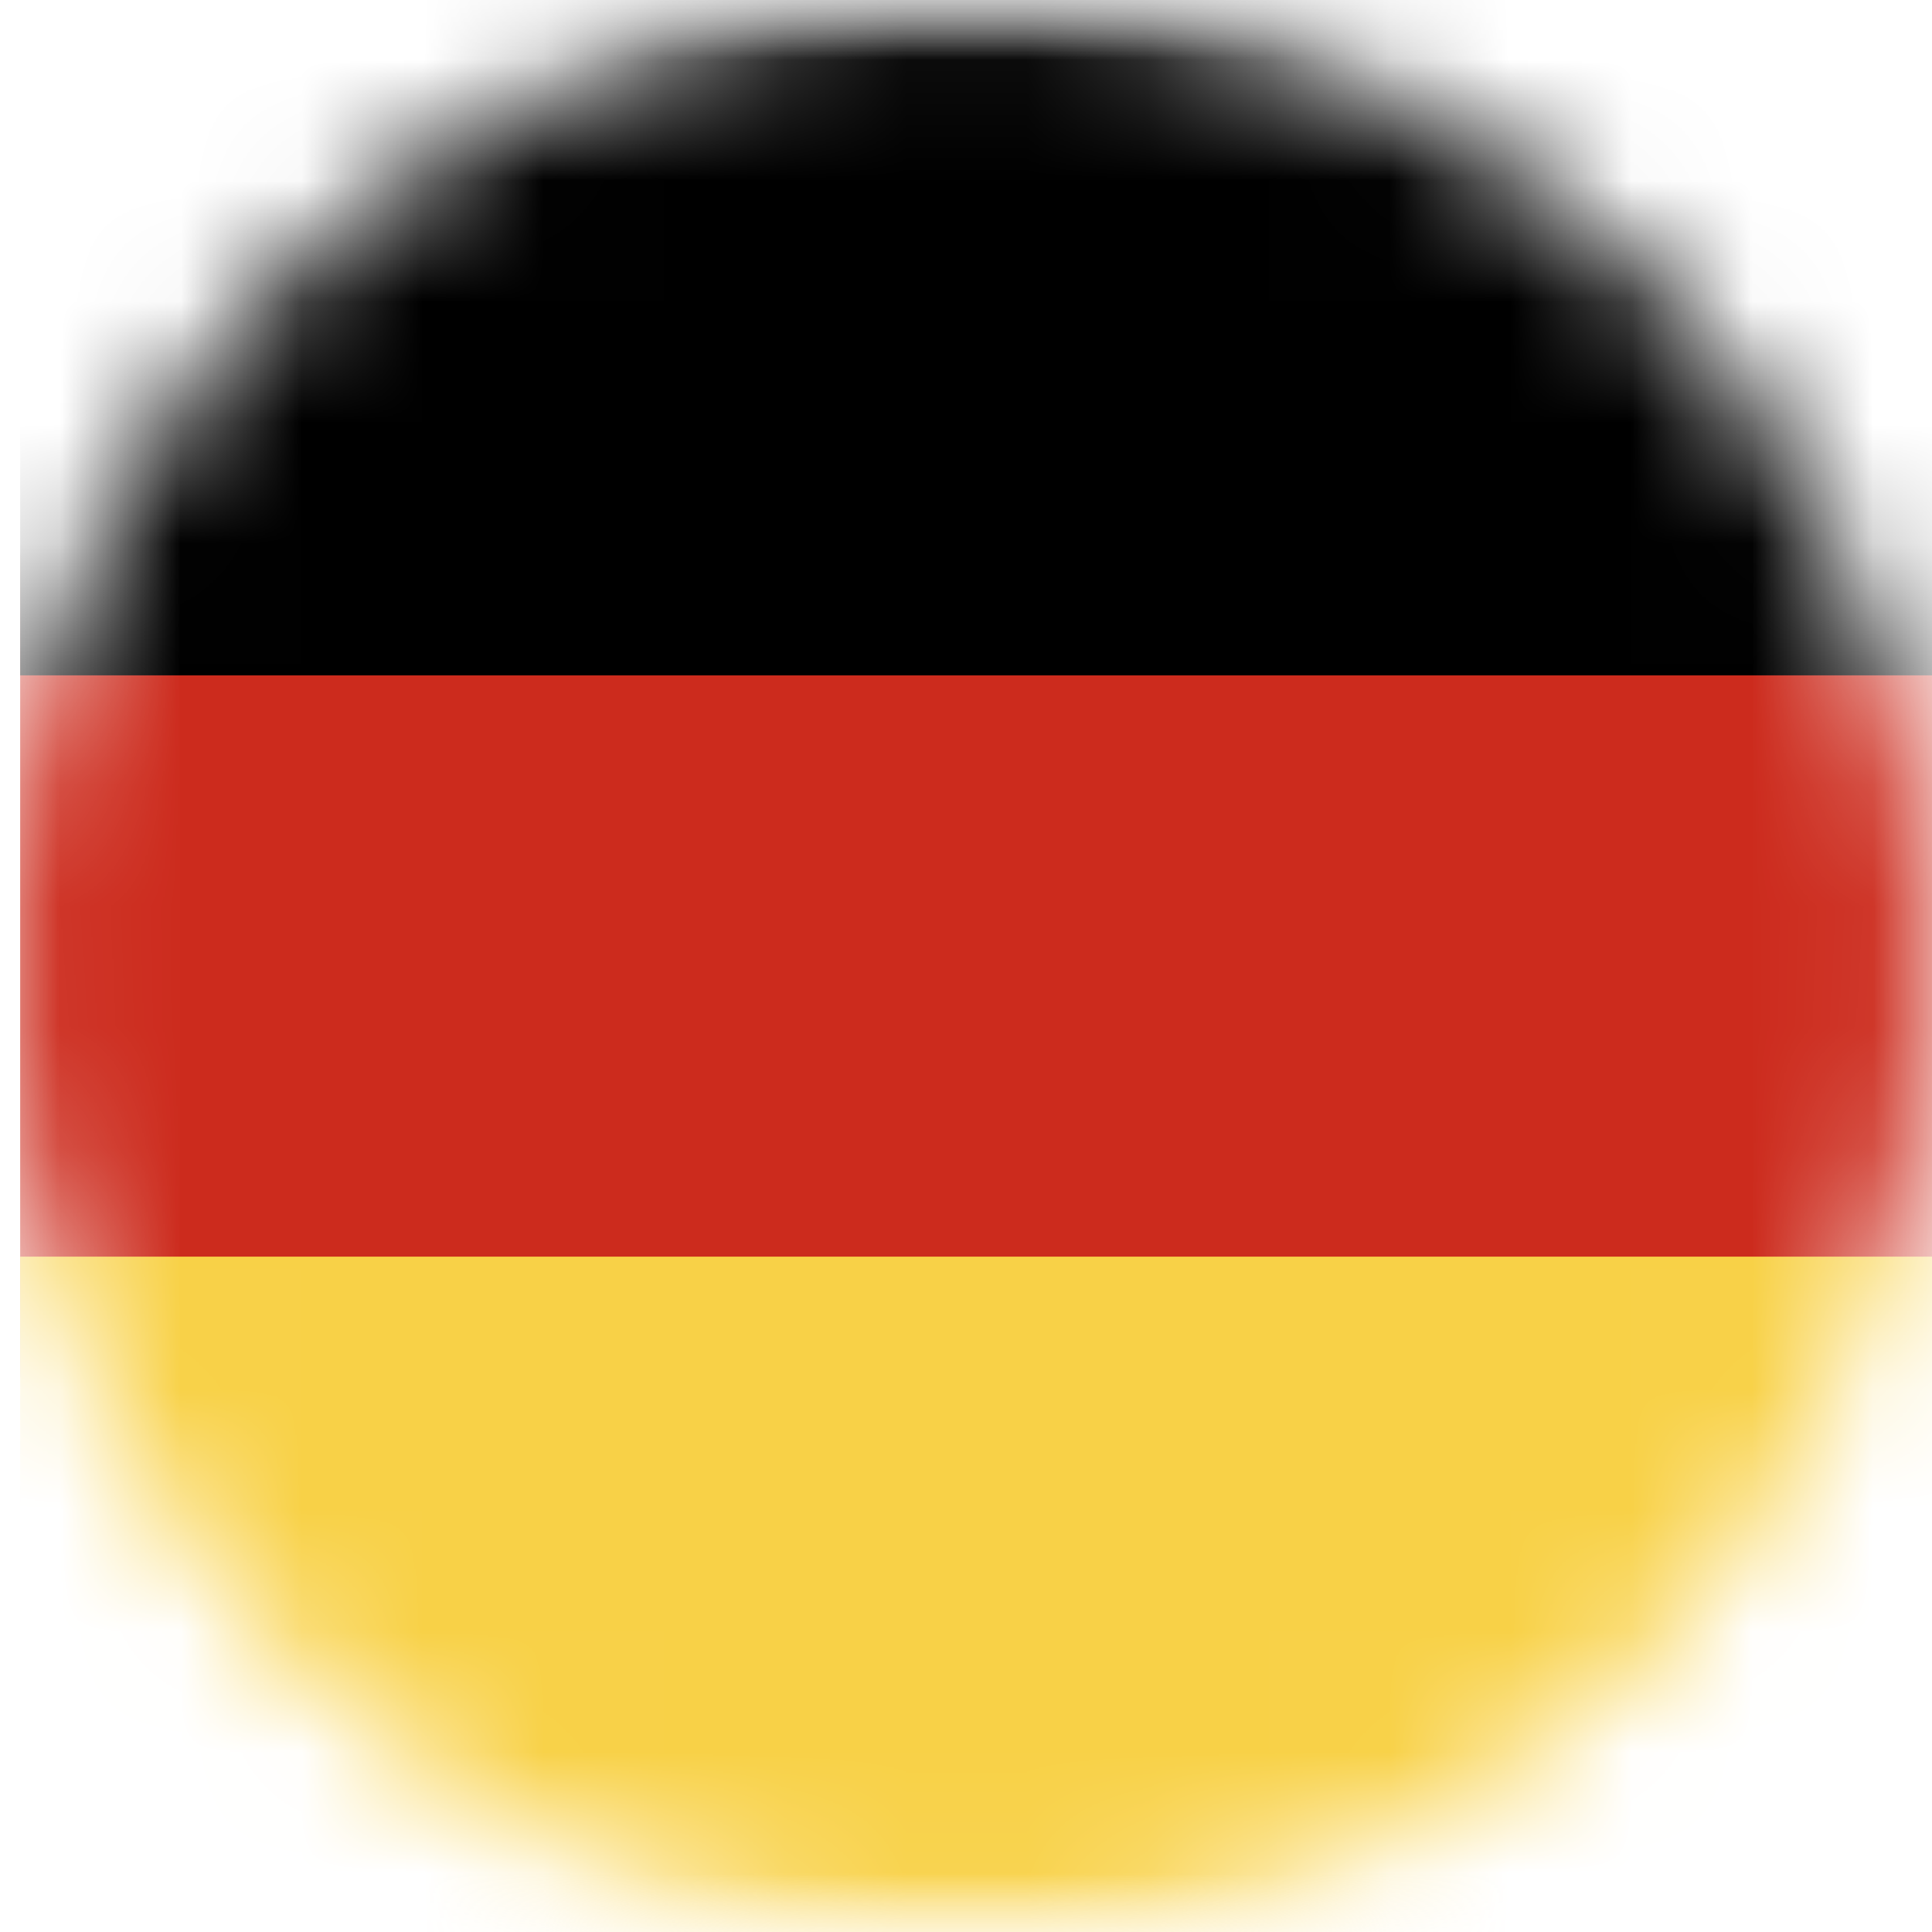 <svg width="16" height="16" viewBox="0 0 16 16" fill="none" xmlns="http://www.w3.org/2000/svg">
<mask id="mask0" mask-type="alpha" maskUnits="userSpaceOnUse" x="0" y="0" width="16" height="16">
<circle cx="8" cy="8" r="8" fill="#C4C4C4"/>
</mask>
<g mask="url(#mask0)">
<mask id="mask1" mask-type="alpha" maskUnits="userSpaceOnUse" x="-4" y="0" width="25" height="16">
<rect x="-3.759" width="23.852" height="16" fill="white"/>
</mask>
<g mask="url(#mask1)">
<rect x="16.167" y="4.593" width="6.815" height="16" transform="rotate(90 16.167 4.593)" fill="#CC2B1D"/>
<rect x="16.167" y="-2.926" width="8.519" height="16" transform="rotate(90 16.167 -2.926)" fill="black"/>
<rect x="16.167" y="10.407" width="8.519" height="16" transform="rotate(90 16.167 10.407)" fill="#F8D147"/>
</g>
</g>
</svg>
